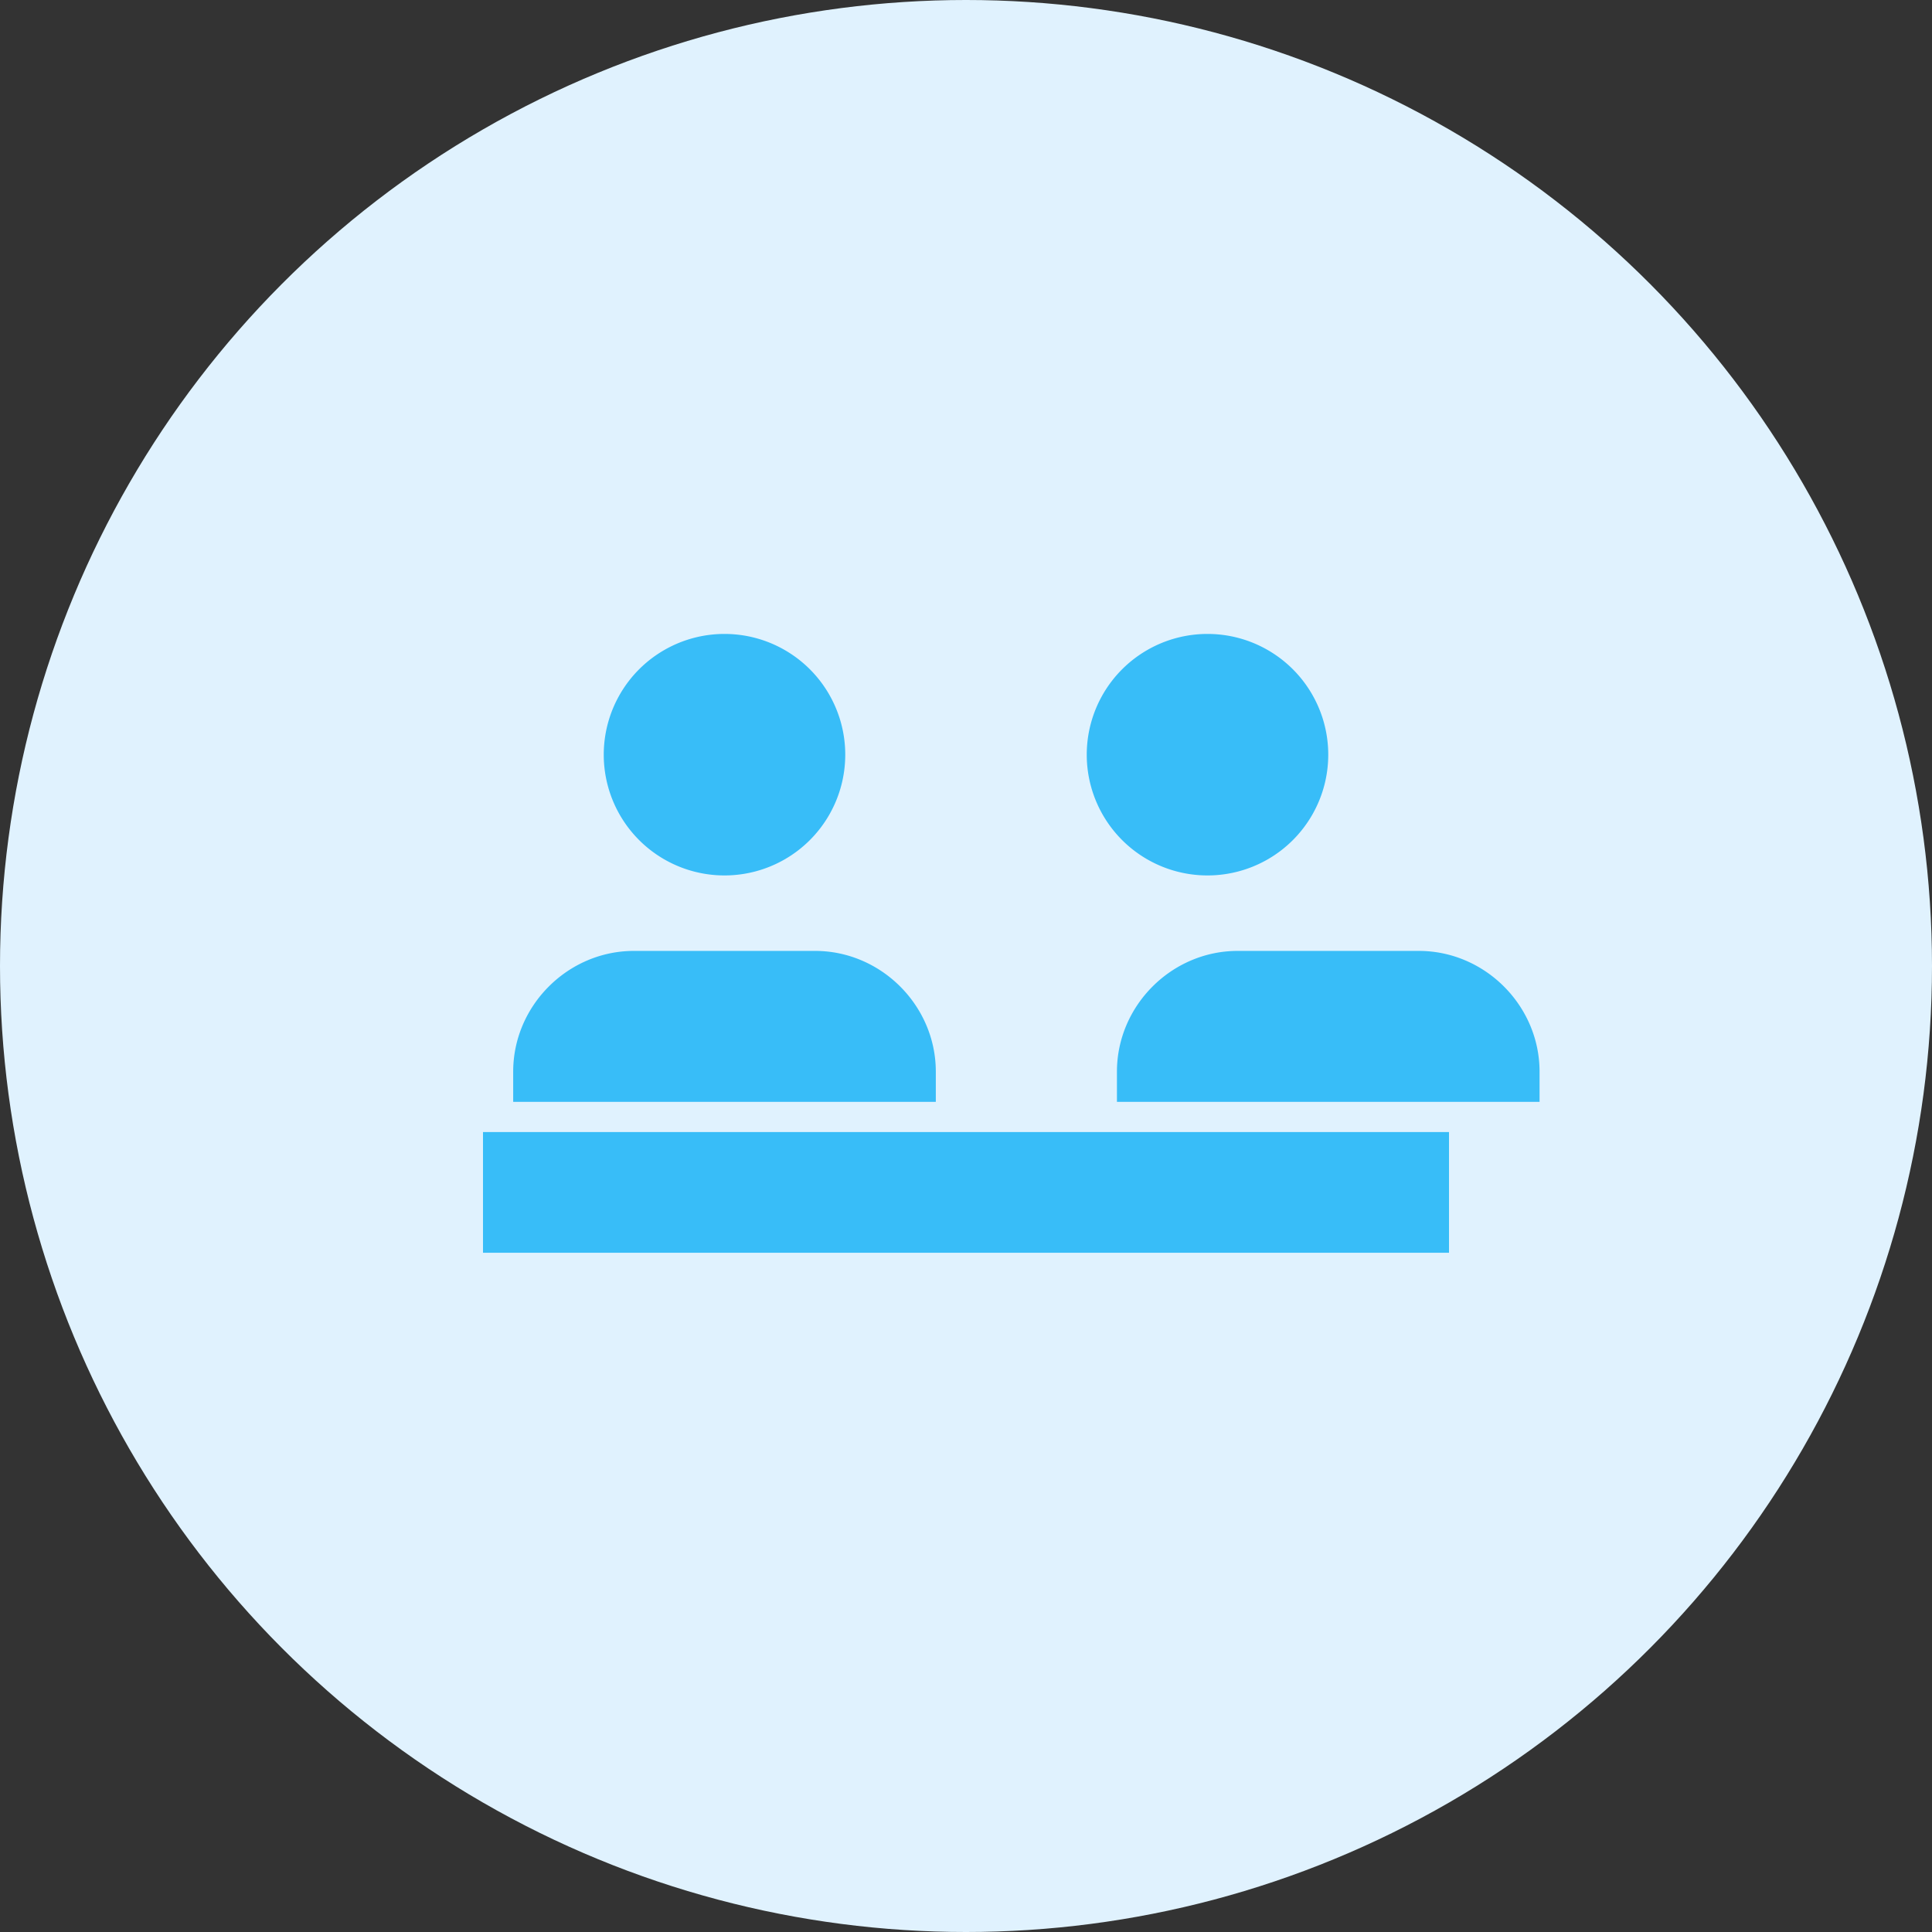 <!-- /assets/illustrations/team_spirit.svg -->
<svg viewBox="0 0 1024 1024" fill="none" xmlns="http://www.w3.org/2000/svg">
  <rect x="0" y="0" width="1024" height="1024" fill="#333333" stroke="none"/>
  <circle cx="512" cy="512" r="512" fill="#E0F2FE"/>
  <path d="M256 600h512v64H256v-64zM320 400a64 64 0 11128 0 64 64 0 01-128 0zm256 0a64 64 0 11128 0 64 64 0 01-128 0zM336 504h96c35 0 64 29 64 64v16H272v-16c0-35 29-64 64-64zm320 0h96c35 0 64 29 64 64v16H592v-16c0-35 29-64 64-64z" fill="#38BDF8"/>
</svg>
